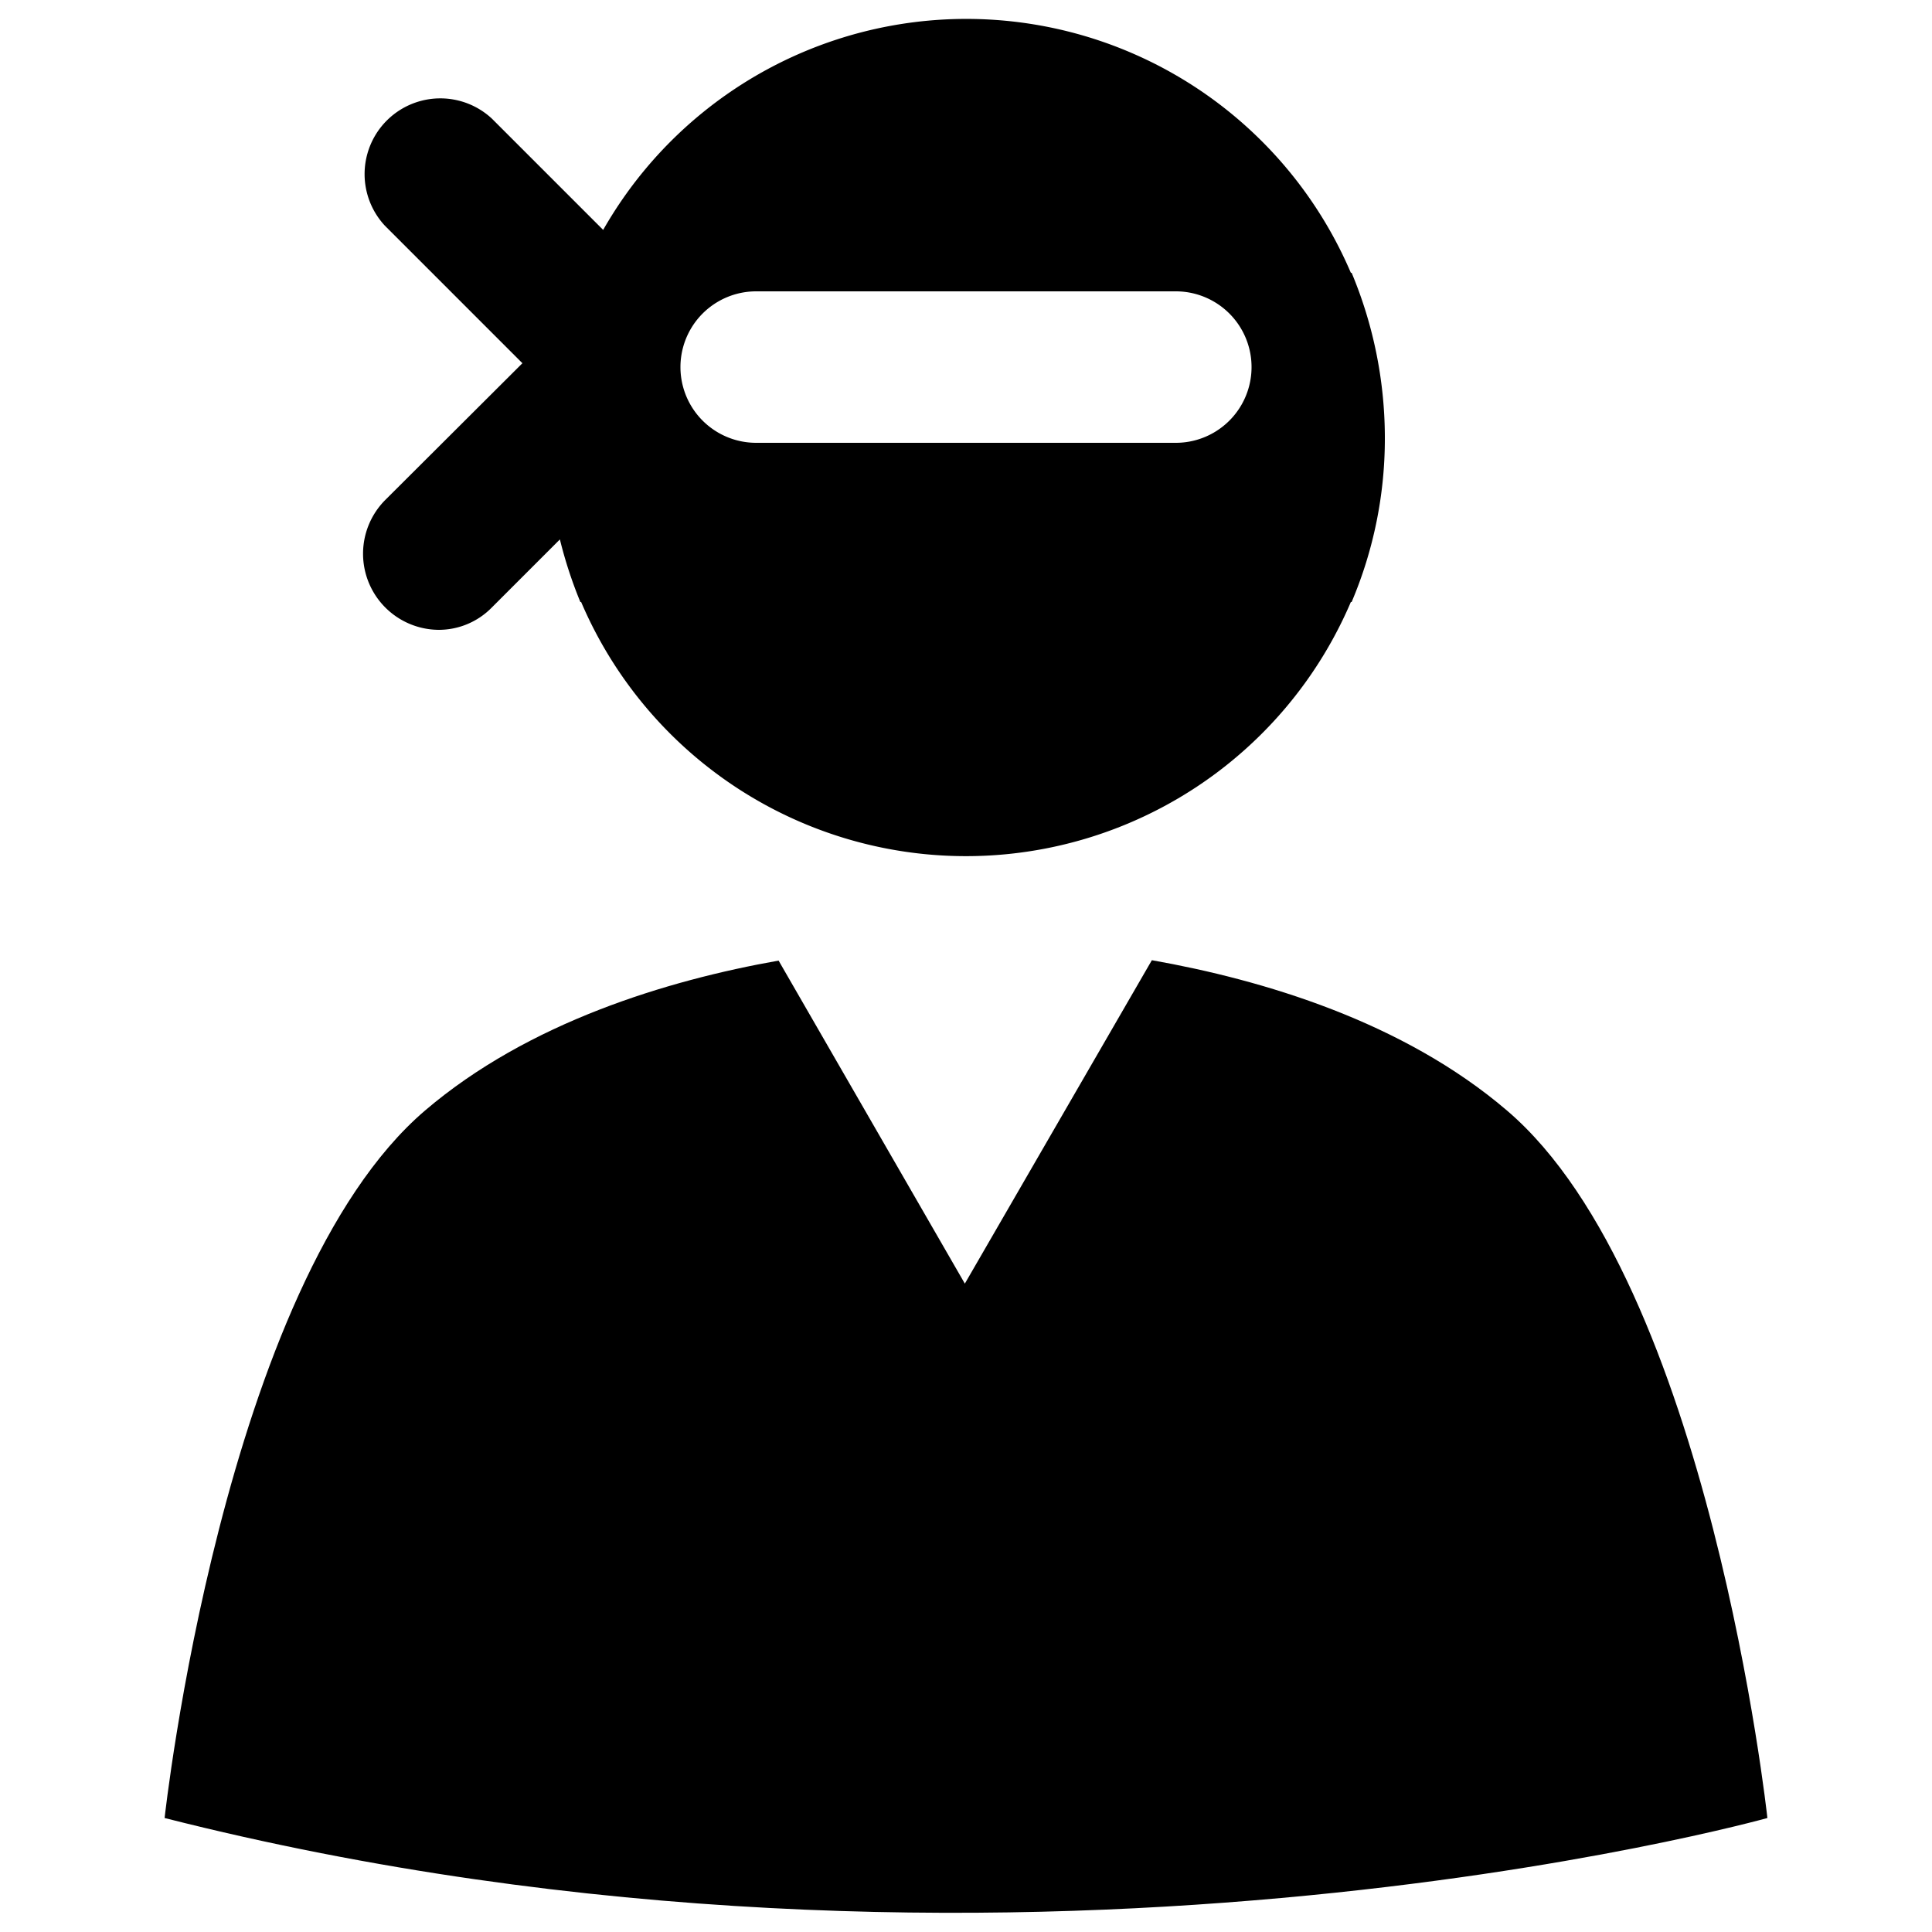 <svg
  xmlns="http://www.w3.org/2000/svg"
  viewBox="0 0 500 500"
  width="500"
  height="500"
  fill="#000000"
>
  <path d="M349.8 70.6h-.2a108.2 108.2 0 0 0-193.5-11.1l-28.8-28.8a19.6 19.6 0 0 0-27.7 27.7L135.2 94l-35.6 35.5a19.7 19.7 0 0 0 13.9 33.5 19.2 19.2 0 0 0 13.8-5.8l17.6-17.6a113.6 113.6 0 0 0 5.3 16.2h.2a108.3 108.3 0 0 0 199.2 0h.2a108.2 108.2 0 0 0 8.6-42.4v-.4a110.8 110.8 0 0 0-8.6-42.4zm-45.5 44H195.7a19.6 19.6 0 0 1 0-39.2h108.6a19.6 19.6 0 0 1 0 39.2z" />
  <path d="M390 287.4c-26.9-23-63.1-33.8-91.9-38.9l-48.4 83.7-48.2-83.6c-28.8 5.1-64.8 16-91.5 38.8-52.3 44.7-67.4 183.1-67.4 183.1 217.5 55.2 414.8 0 414.8 0s-15-138.4-67.4-183.1z" />
</svg>

